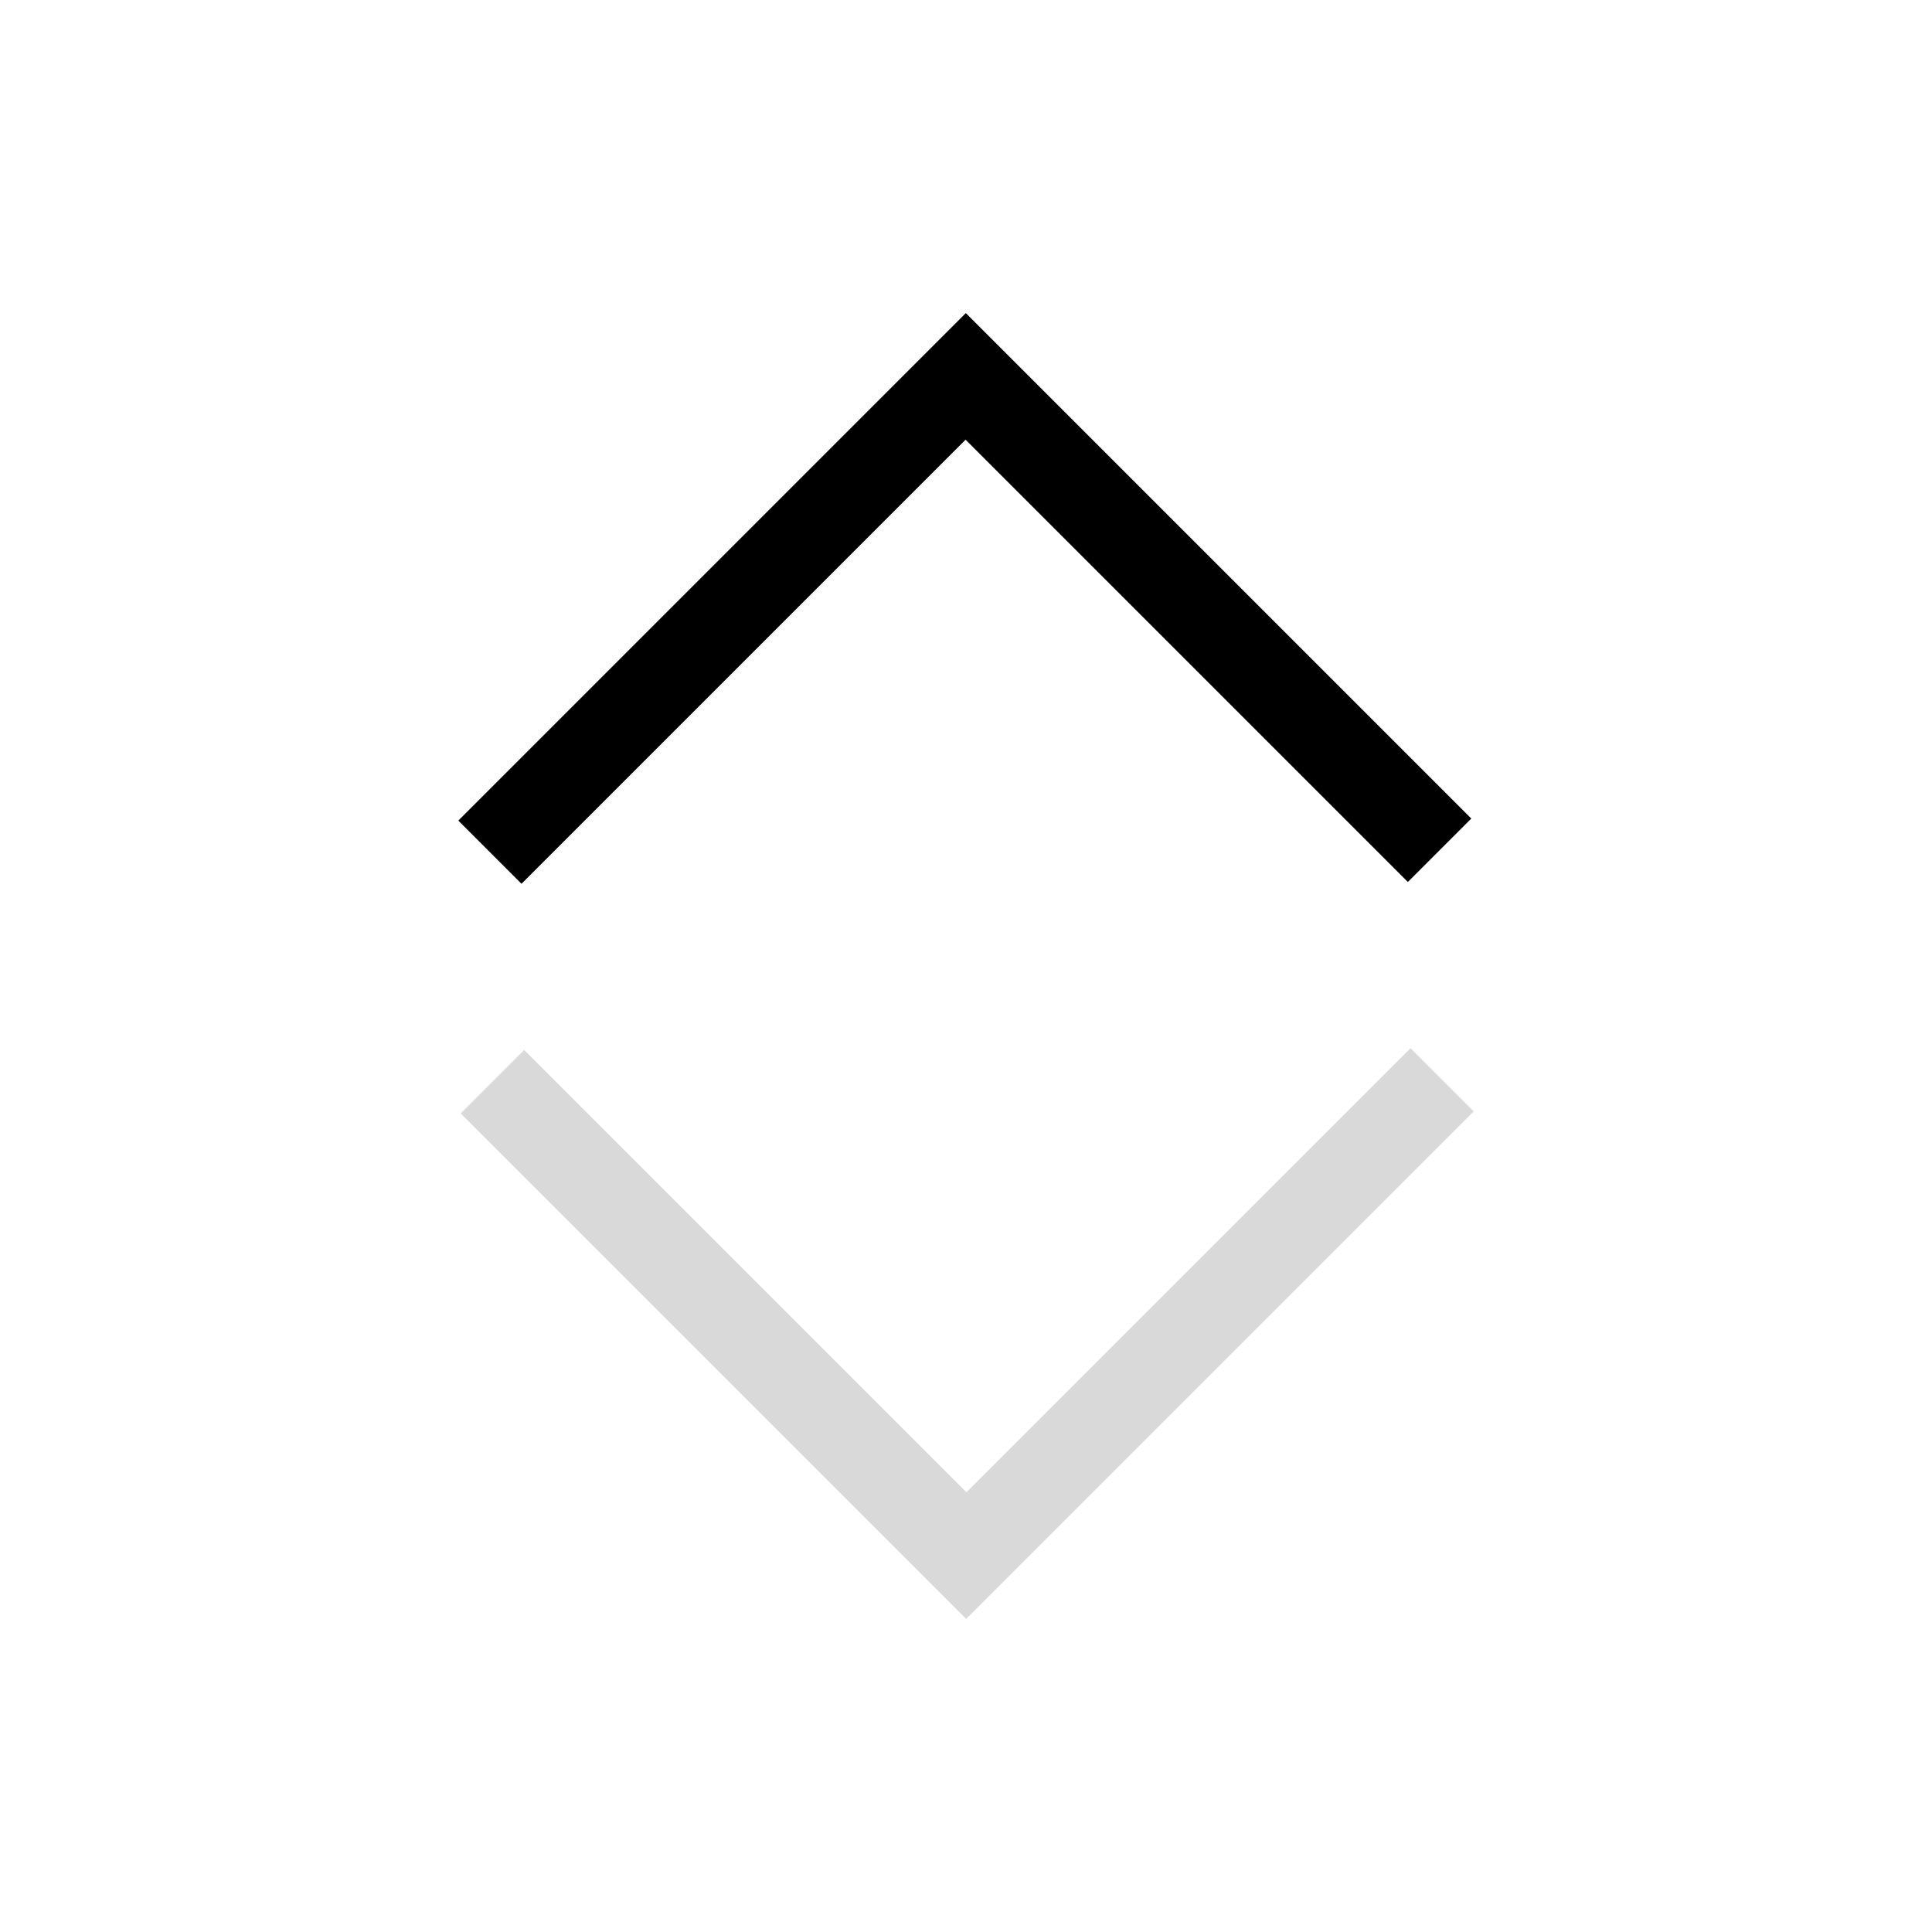 <svg xmlns="http://www.w3.org/2000/svg" xml:space="preserve" width="800" height="800" style="fill-rule:evenodd;clip-rule:evenodd;stroke-linejoin:round;stroke-miterlimit:2" viewBox="0 0 64 64"><path d="M0 0h1280v800H0z" style="fill:none" transform="translate(-1216 -320)"/><path d="M288 216h-32v-4h28v-28h4v32Z" style="fill:#d9d9d9;fill-rule:nonzero" transform="rotate(45 251.554 -111.565) scale(.74 .743)"/><path d="M288 216h-32v-4h28v-28h4v32Z" style="fill-rule:nonzero" transform="rotate(-135 91.467 122.942) scale(.74 .743)"/></svg>

